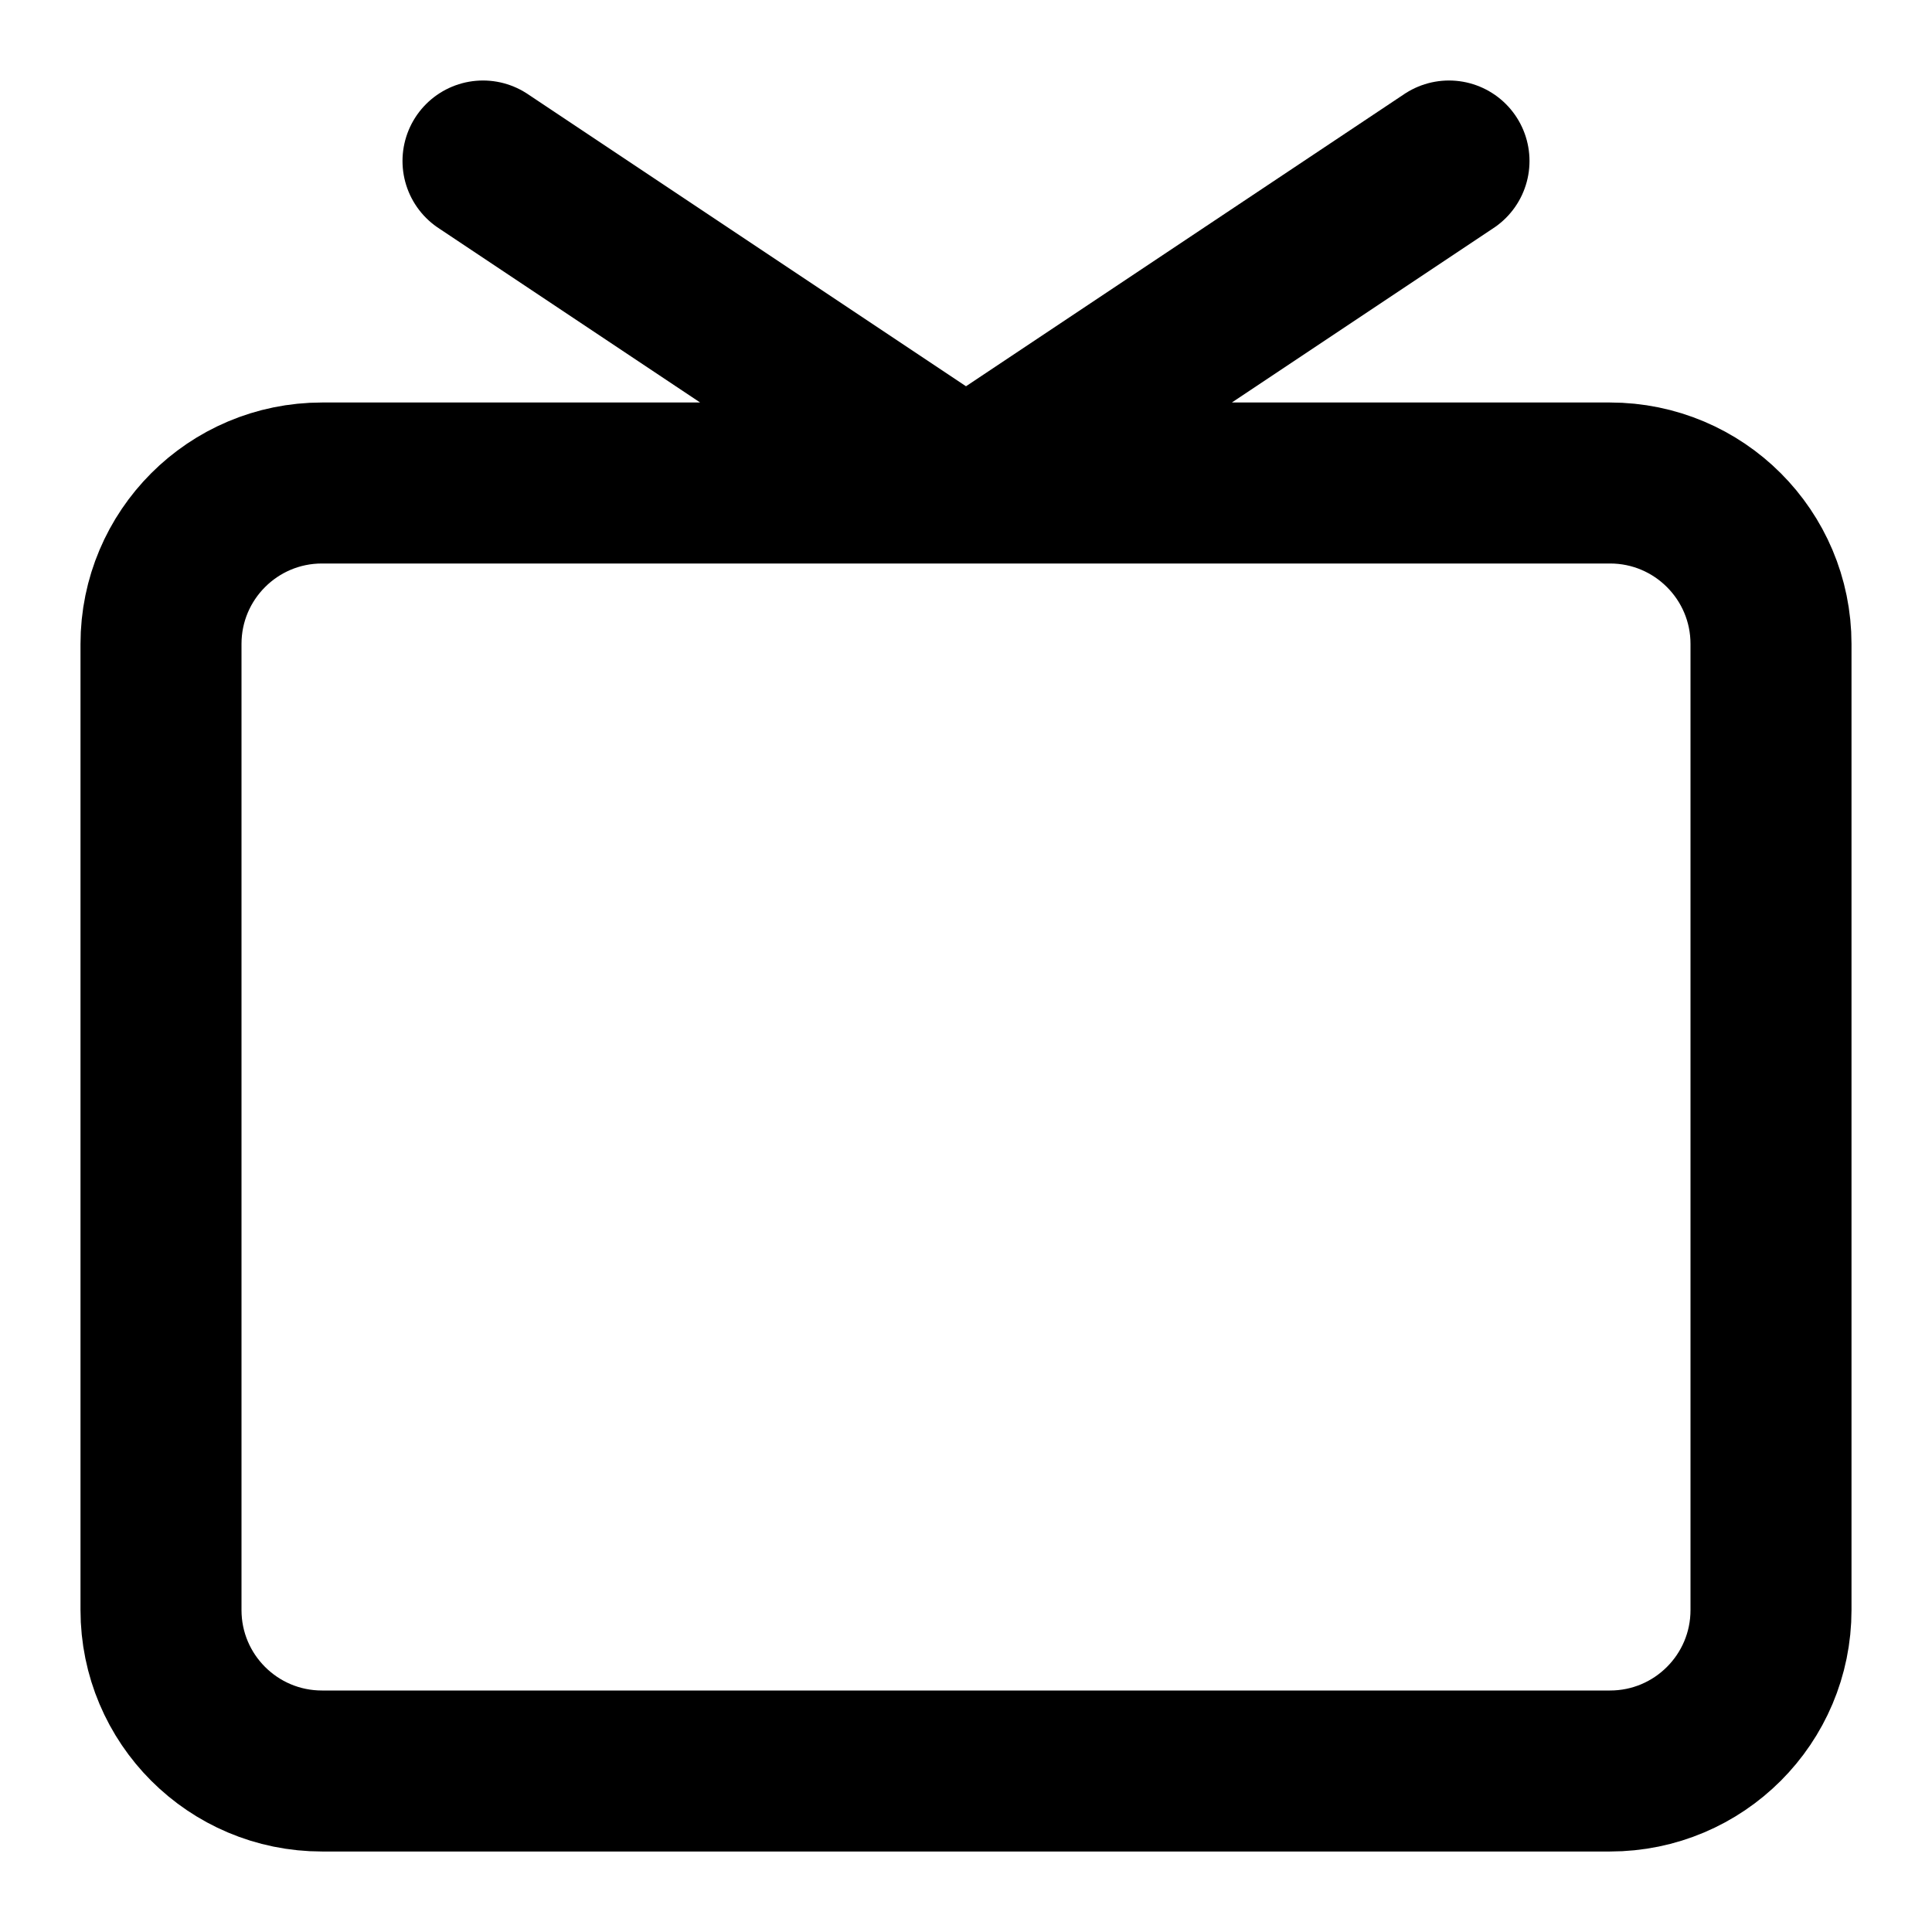 <svg width="24" height="24" viewBox="0 0 24 24" fill="none" xmlns="http://www.w3.org/2000/svg">
<path d="M6 2L12 6L18 2M4 22H20C21.105 22 22 21.105 22 20V8C22 6.895 21.105 6 20 6H4C2.895 6 2 6.895 2 8V20C2 21.105 2.895 22 4 22Z" stroke="black" stroke-width="2" stroke-linecap="round" stroke-linejoin="round"/>
</svg>
